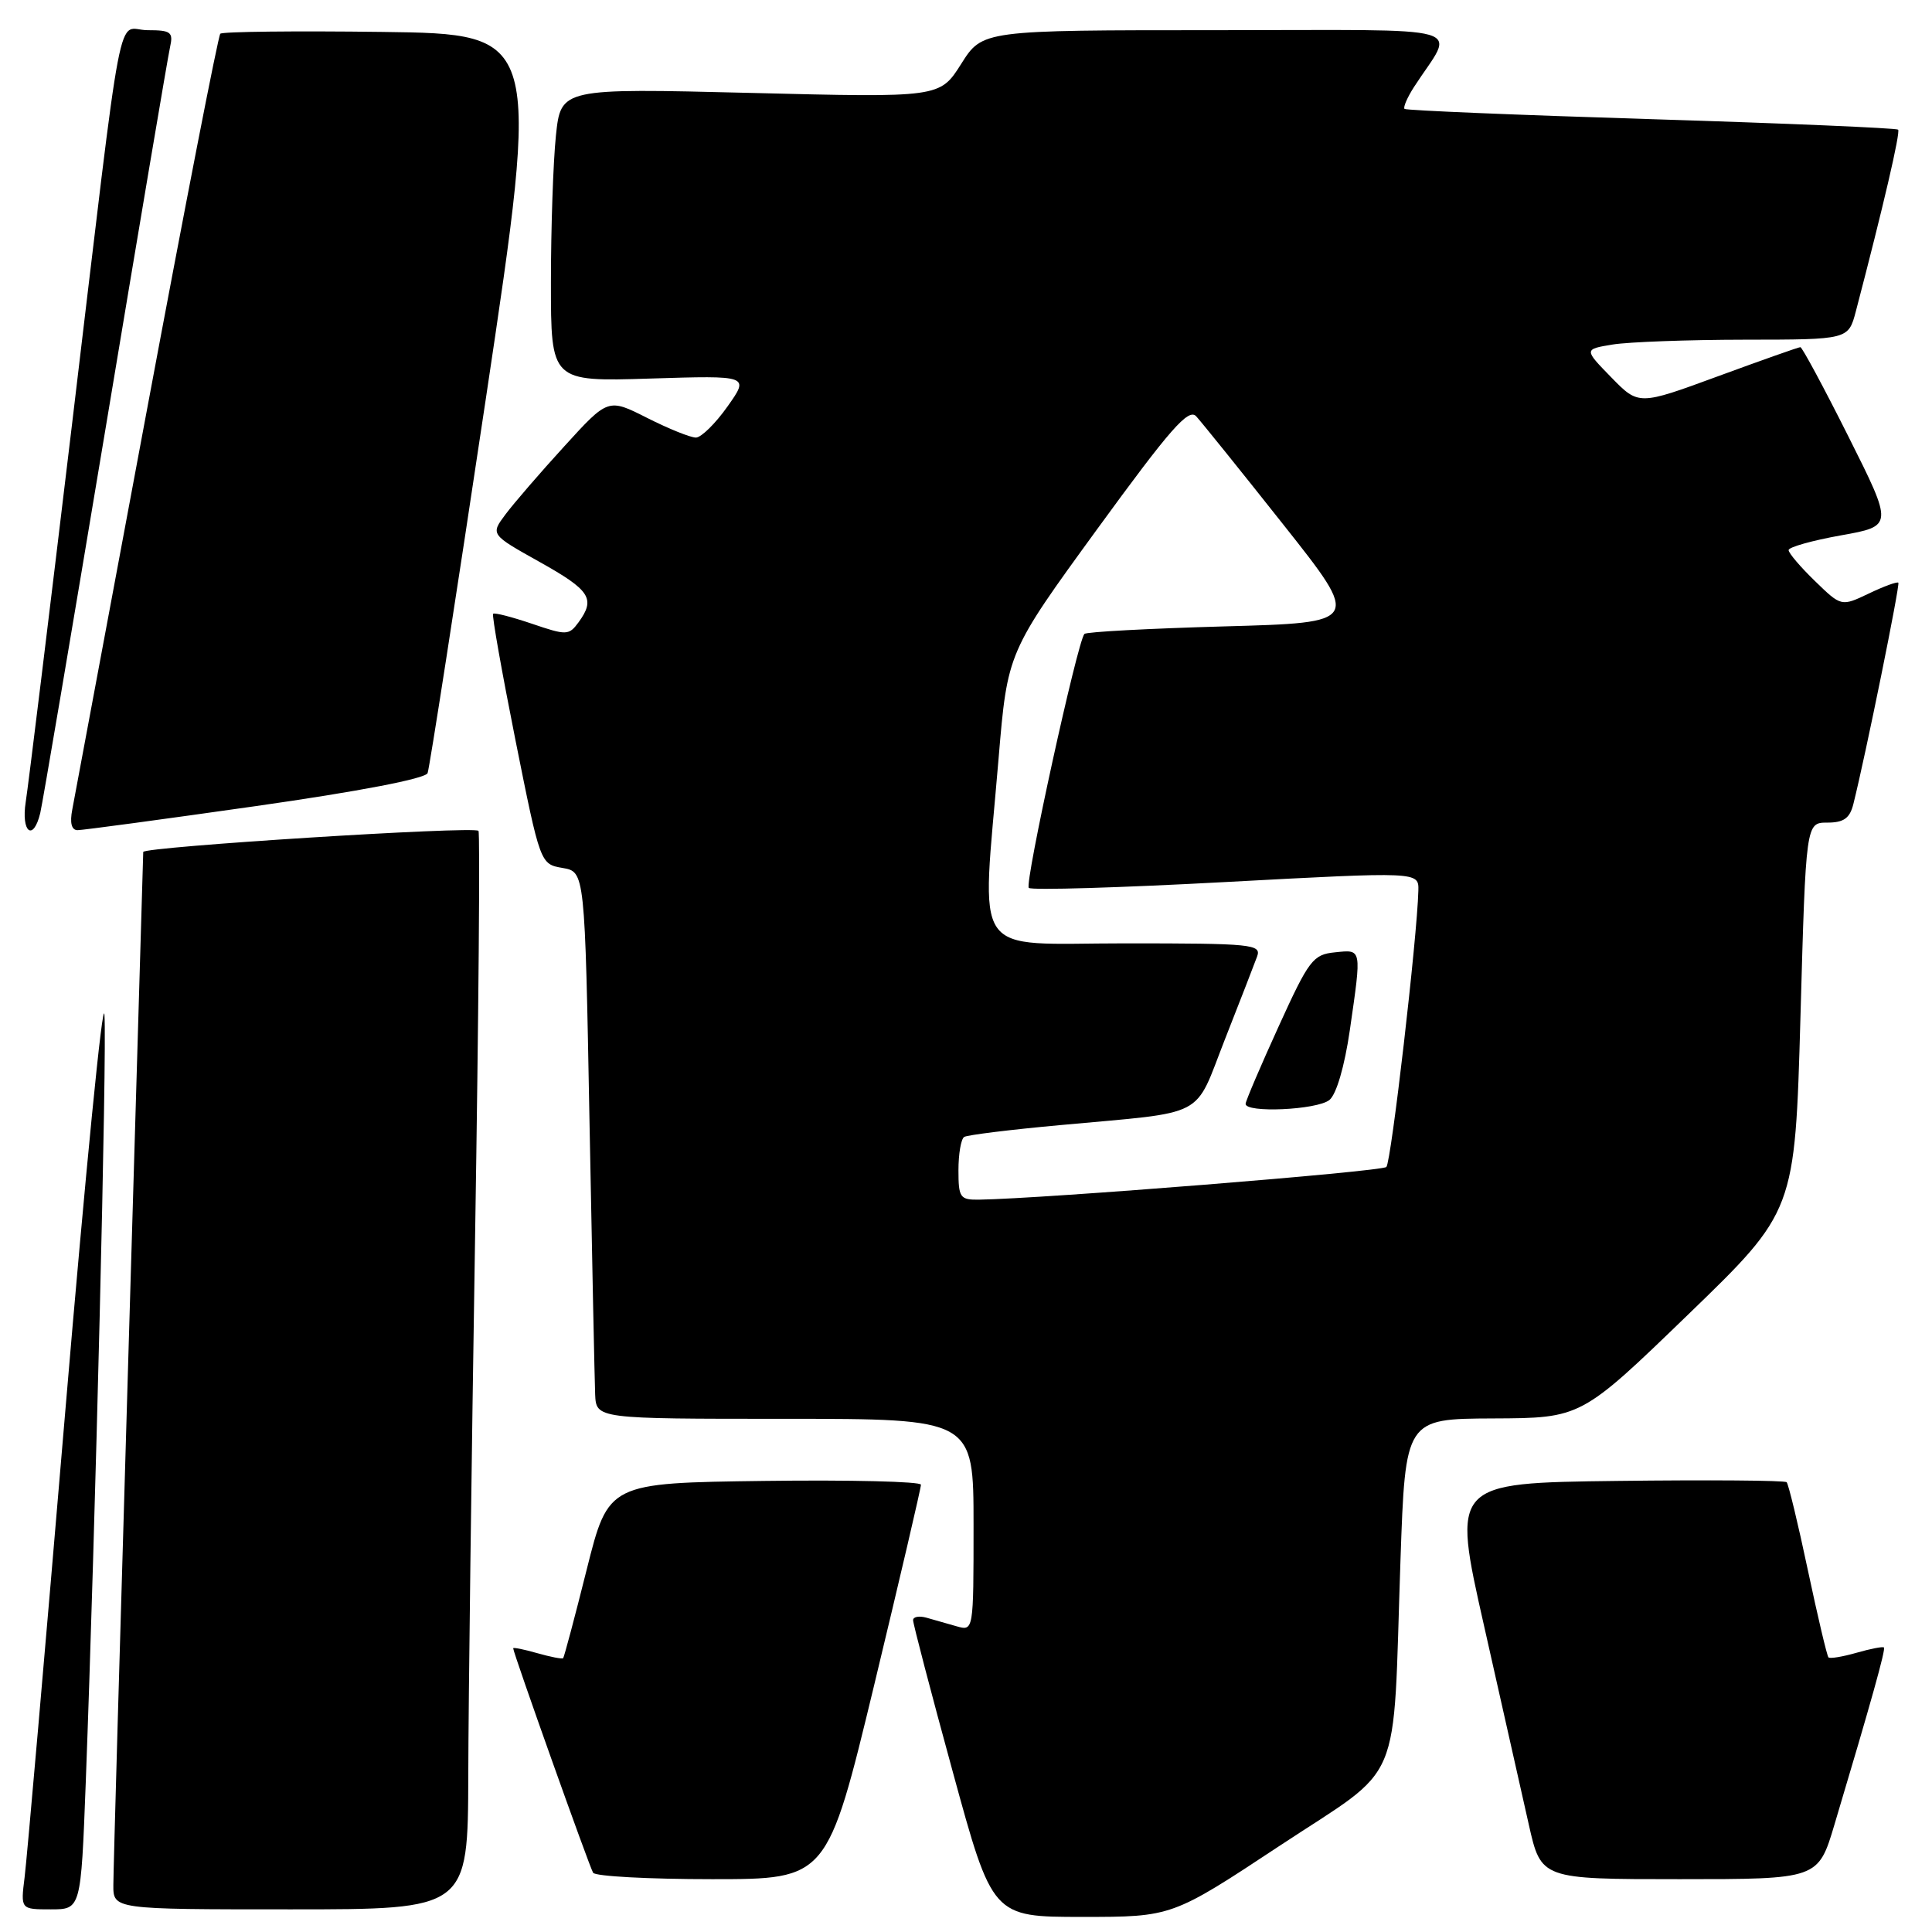 <?xml version="1.0" encoding="UTF-8" standalone="no"?>
<!DOCTYPE svg PUBLIC "-//W3C//DTD SVG 1.1//EN" "http://www.w3.org/Graphics/SVG/1.1/DTD/svg11.dtd" >
<svg xmlns="http://www.w3.org/2000/svg" xmlns:xlink="http://www.w3.org/1999/xlink" version="1.1" viewBox="0 0 256 256">
 <g >
 <path fill="currentColor"
d=" M 169.54 244.59 C 186.17 233.61 184.51 237.51 185.57 206.75 C 186.22 188.00 186.22 188.00 197.86 187.95 C 209.50 187.90 209.50 187.90 223.67 174.20 C 237.84 160.50 237.84 160.50 238.57 134.75 C 239.29 109.00 239.29 109.00 242.13 109.00 C 244.30 109.00 245.11 108.43 245.58 106.54 C 247.19 100.13 251.79 77.47 251.54 77.21 C 251.38 77.05 249.61 77.69 247.62 78.65 C 243.98 80.38 243.98 80.38 240.49 76.99 C 238.57 75.13 237.00 73.29 237.00 72.89 C 237.00 72.50 240.12 71.62 243.93 70.94 C 250.87 69.70 250.87 69.70 244.93 57.85 C 241.66 51.33 238.79 46.00 238.56 46.00 C 238.32 46.00 233.41 47.74 227.63 49.86 C 217.13 53.72 217.13 53.72 213.50 50.00 C 209.87 46.28 209.87 46.28 213.69 45.65 C 215.78 45.31 223.67 45.02 231.21 45.01 C 244.92 45.00 244.92 45.00 245.91 41.25 C 249.56 27.32 251.84 17.51 251.51 17.18 C 251.30 16.97 236.58 16.34 218.81 15.79 C 201.04 15.24 186.33 14.63 186.11 14.43 C 185.90 14.23 186.47 12.92 187.36 11.53 C 192.81 3.11 195.90 4.00 161.21 4.00 C 130.18 4.00 130.18 4.00 127.36 8.47 C 124.53 12.94 124.53 12.94 99.42 12.31 C 74.32 11.69 74.32 11.69 73.66 17.99 C 73.30 21.46 73.00 30.21 73.00 37.43 C 73.00 50.57 73.00 50.57 86.15 50.16 C 99.31 49.75 99.31 49.75 96.40 53.86 C 94.81 56.11 92.92 57.97 92.22 57.98 C 91.51 57.99 88.61 56.82 85.76 55.38 C 80.58 52.76 80.58 52.76 74.78 59.13 C 71.58 62.63 68.07 66.70 66.98 68.16 C 64.99 70.82 64.99 70.82 71.50 74.46 C 78.22 78.22 78.94 79.33 76.66 82.46 C 75.38 84.20 75.07 84.21 70.49 82.65 C 67.83 81.75 65.52 81.15 65.34 81.33 C 65.16 81.51 66.50 89.04 68.30 98.07 C 71.59 114.50 71.59 114.50 74.55 115.01 C 77.50 115.52 77.50 115.52 78.11 148.51 C 78.45 166.65 78.79 182.96 78.86 184.75 C 79.00 188.00 79.00 188.00 104.00 188.00 C 129.00 188.00 129.00 188.00 129.00 202.07 C 129.00 216.13 129.00 216.13 126.75 215.49 C 125.51 215.13 123.71 214.62 122.75 214.35 C 121.79 214.08 120.99 214.23 120.99 214.68 C 120.98 215.13 123.34 224.16 126.24 234.75 C 131.50 254.00 131.50 254.00 143.40 254.00 C 155.30 254.00 155.30 254.00 169.54 244.59 Z  M 11.36 236.25 C 12.63 202.69 14.18 139.37 13.84 134.50 C 13.65 131.75 11.32 155.38 8.65 187.00 C 5.98 218.62 3.56 246.41 3.26 248.75 C 2.73 253.00 2.73 253.00 6.73 253.00 C 10.72 253.00 10.72 253.00 11.36 236.25 Z  M 62.05 235.25 C 62.07 225.49 62.48 193.43 62.95 164.00 C 63.42 134.57 63.62 110.31 63.40 110.09 C 62.78 109.44 19.00 112.21 18.98 112.89 C 18.98 113.23 18.08 143.43 17.00 180.00 C 15.92 216.57 15.02 247.96 15.02 249.75 C 15.00 253.00 15.00 253.00 38.50 253.00 C 62.00 253.00 62.00 253.00 62.05 235.25 Z  M 115.84 223.25 C 119.25 209.09 122.04 197.15 122.03 196.73 C 122.01 196.31 112.69 196.08 101.31 196.23 C 80.62 196.50 80.62 196.50 77.74 207.98 C 76.16 214.30 74.75 219.58 74.62 219.72 C 74.48 219.85 72.93 219.55 71.18 219.05 C 69.43 218.55 68.00 218.26 68.00 218.41 C 68.00 219.00 78.09 247.34 78.59 248.15 C 78.88 248.62 85.98 249.00 94.37 249.00 C 109.62 249.00 109.62 249.00 115.84 223.25 Z  M 243.08 241.75 C 247.98 225.36 249.88 218.55 249.63 218.30 C 249.49 218.15 247.85 218.47 246.00 219.00 C 244.15 219.53 242.47 219.81 242.28 219.61 C 242.09 219.42 240.86 214.22 239.55 208.05 C 238.25 201.89 236.98 196.65 236.74 196.40 C 236.49 196.16 226.41 196.08 214.33 196.23 C 192.37 196.50 192.37 196.50 196.66 215.50 C 199.02 225.95 201.68 237.76 202.57 241.75 C 204.20 249.00 204.20 249.00 222.56 249.00 C 240.92 249.00 240.92 249.00 243.08 241.75 Z  M 5.33 107.75 C 5.63 106.51 9.50 83.67 13.95 57.00 C 18.39 30.33 22.25 7.49 22.53 6.25 C 22.98 4.25 22.65 4.00 19.56 4.00 C 15.35 4.00 16.53 -2.16 9.51 56.50 C 6.48 81.80 3.74 104.19 3.41 106.25 C 2.78 110.29 4.40 111.57 5.33 107.75 Z  M 33.85 106.82 C 47.62 104.86 56.38 103.17 56.66 102.44 C 56.91 101.78 60.38 79.47 64.37 52.87 C 71.61 4.50 71.61 4.50 50.66 4.23 C 39.14 4.08 29.48 4.19 29.19 4.47 C 28.91 4.76 24.50 27.38 19.39 54.74 C 14.28 82.11 9.87 105.74 9.58 107.25 C 9.23 109.04 9.48 110.00 10.28 110.00 C 10.95 110.00 21.56 108.57 33.85 106.82 Z  M 127.00 155.06 C 127.00 152.89 127.34 150.91 127.76 150.65 C 128.18 150.39 133.91 149.68 140.51 149.08 C 160.21 147.26 158.14 148.34 162.30 137.74 C 164.30 132.66 166.22 127.71 166.57 126.75 C 167.17 125.12 165.93 125.00 149.11 125.00 C 128.35 125.00 130.06 127.50 132.32 100.47 C 133.50 86.44 133.50 86.44 145.37 70.13 C 155.07 56.81 157.48 54.06 158.50 55.16 C 159.18 55.90 164.38 62.35 170.04 69.50 C 180.34 82.50 180.34 82.50 162.25 83.00 C 152.30 83.28 143.95 83.72 143.69 84.00 C 142.77 84.98 135.74 117.07 136.32 117.65 C 136.65 117.98 148.41 117.63 162.46 116.87 C 188.00 115.50 188.00 115.50 187.94 118.00 C 187.79 124.19 184.34 153.99 183.70 154.63 C 183.10 155.24 138.17 158.84 129.75 158.96 C 127.21 159.00 127.00 158.70 127.00 155.06 Z  M 176.16 145.75 C 177.08 145.00 178.16 141.31 178.86 136.50 C 180.44 125.54 180.49 125.82 176.88 126.19 C 173.98 126.48 173.44 127.19 169.43 136.00 C 167.05 141.22 165.08 145.84 165.05 146.25 C 164.96 147.51 174.52 147.08 176.16 145.75 Z "/>
</g>
</svg>